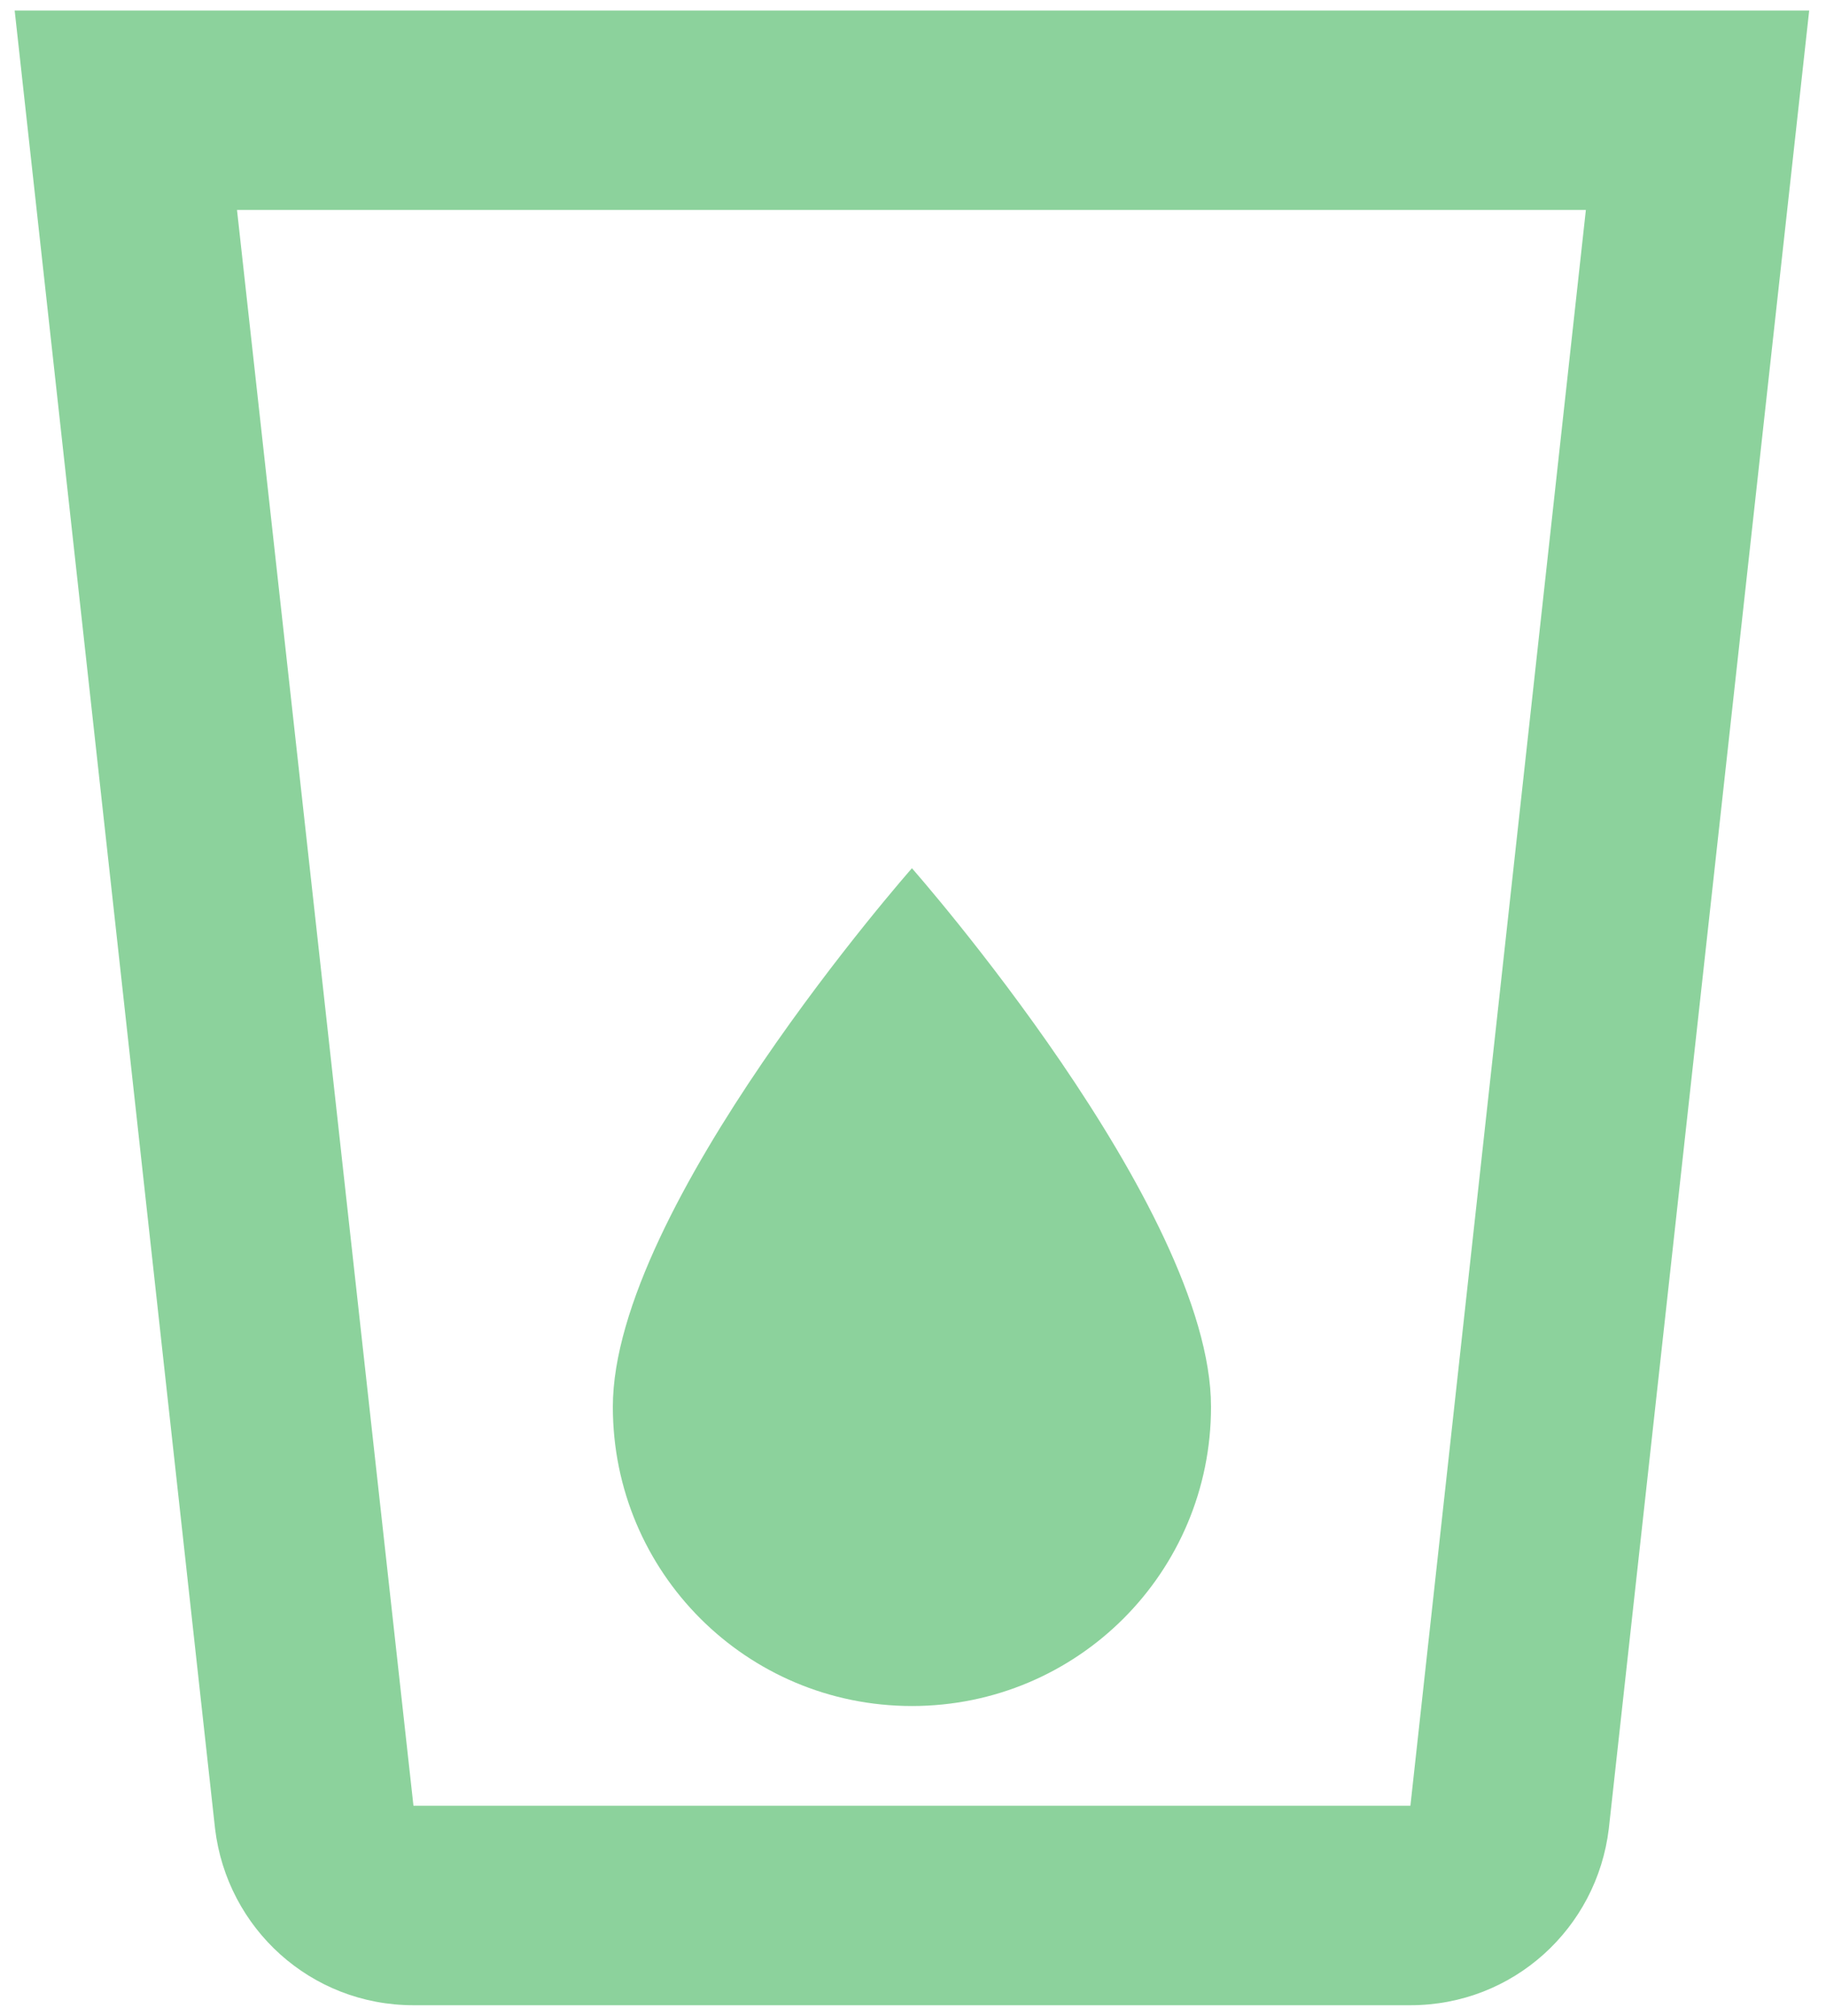 <svg width="87" height="96" viewBox="0 0 87 96" fill="none" xmlns="http://www.w3.org/2000/svg">
<path d="M0.699 0.5L10.247 87.093C10.817 91.843 14.807 95.5 19.699 95.5H67.199C72.092 95.5 76.082 91.843 76.652 87.093L86.199 0.5H0.699ZM43.449 81.25C35.564 81.25 29.199 74.885 29.199 67C29.199 57.5 43.449 41.35 43.449 41.35C43.449 41.35 57.699 57.5 57.699 67C57.699 74.885 51.334 81.25 43.449 81.25ZM67.199 86H19.699L11.292 10H75.559L67.199 86Z" fill="#8CD29C"/>
</svg>
